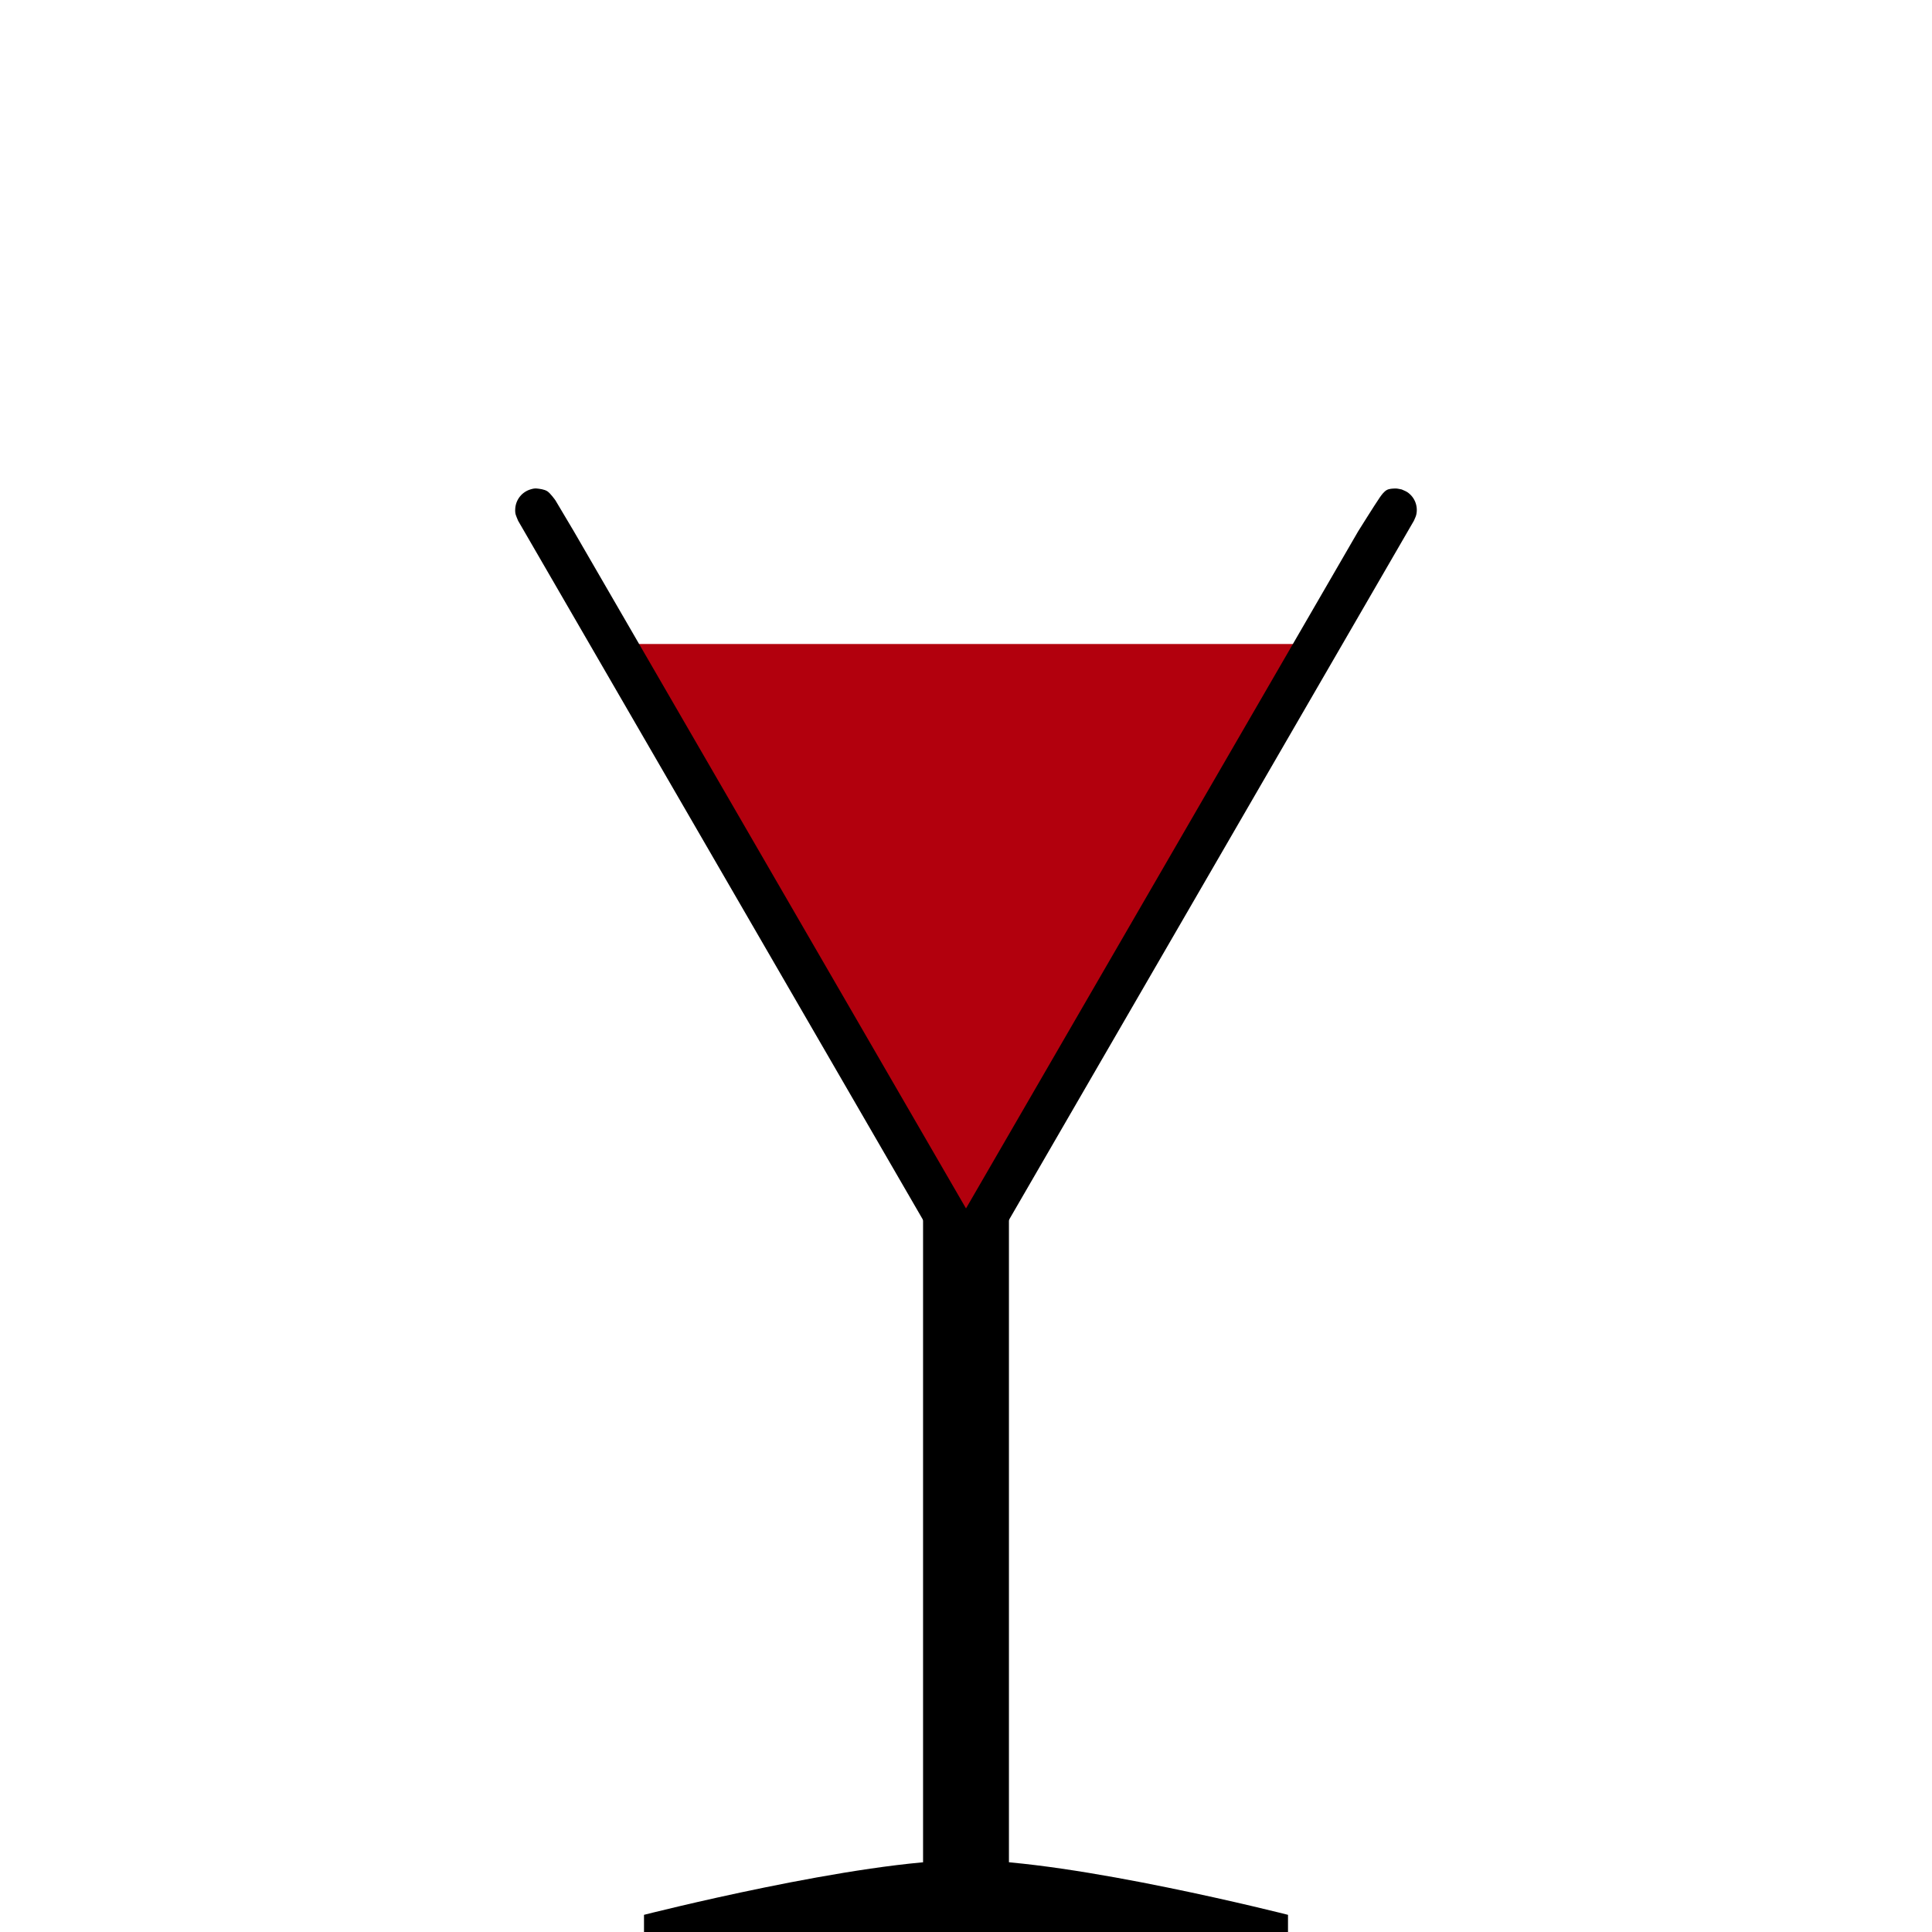 <?xml version="1.0" encoding="UTF-8" standalone="no"?><!DOCTYPE svg PUBLIC "-//W3C//DTD SVG 1.1//EN" "http://www.w3.org/Graphics/SVG/1.1/DTD/svg11.dtd"><svg width="100%" height="100%" viewBox="0 0 900 900" version="1.1" xmlns="http://www.w3.org/2000/svg" xmlns:xlink="http://www.w3.org/1999/xlink" xml:space="preserve" style="fill-rule:evenodd;clip-rule:evenodd;stroke-linejoin:round;stroke-miterlimit:1.414;"><g id="Kirschwasser"><g><path d="M600,892c0,0 -100.006,-25.495 -150.006,-25.495c-50,0 -149.994,25.495 -149.994,25.495l0,8l300,0l0,-8Z"/><rect x="430" y="549.81" width="40" height="326.843"/></g><path d="M450,582.893l-163.837,-282.893l327.674,0l-163.837,282.893Z" style="fill:#b2000d;"/><path d="M645.979,228.287c1.182,-0.677 2.859,-0.681 4.021,-0.728c0.993,-0.04 1.966,0.297 2.949,0.445c0.896,0.432 1.866,0.735 2.687,1.295c1.662,1.134 2.942,2.742 3.676,4.614c0.362,0.926 0.587,1.917 0.661,2.909c0.073,0.991 -0.004,2.005 -0.226,2.974c-0.223,0.969 -0.729,1.85 -1.093,2.775l-200,345.333c-1.628,2.036 -1.89,2.832 -4.32,4.001c-1.809,0.87 -3.838,1.175 -5.823,0.876c-0.981,-0.147 -1.95,-0.446 -2.845,-0.876c-0.894,-0.43 -1.733,-1.001 -2.461,-1.675c-0.728,-0.675 -1.239,-1.551 -1.859,-2.326l-200,-345.333c-0.956,-2.429 -1.518,-3.055 -1.319,-5.749c0.074,-0.992 0.299,-1.983 0.661,-2.909c0.734,-1.872 2.014,-3.48 3.676,-4.614c0.821,-0.56 1.737,-1.002 2.687,-1.295c0.95,-0.293 1.96,-0.55 2.949,-0.445c1.318,0.14 3.519,0.369 4.961,1.285c1.463,0.93 3.816,4.292 3.816,4.292l8.571,14.423l182.652,315.38l182.652,-315.38c0,0 7.907,-12.651 10.128,-15.863c0.886,-1.282 1.996,-2.72 3.199,-3.409Z"/></g></svg>